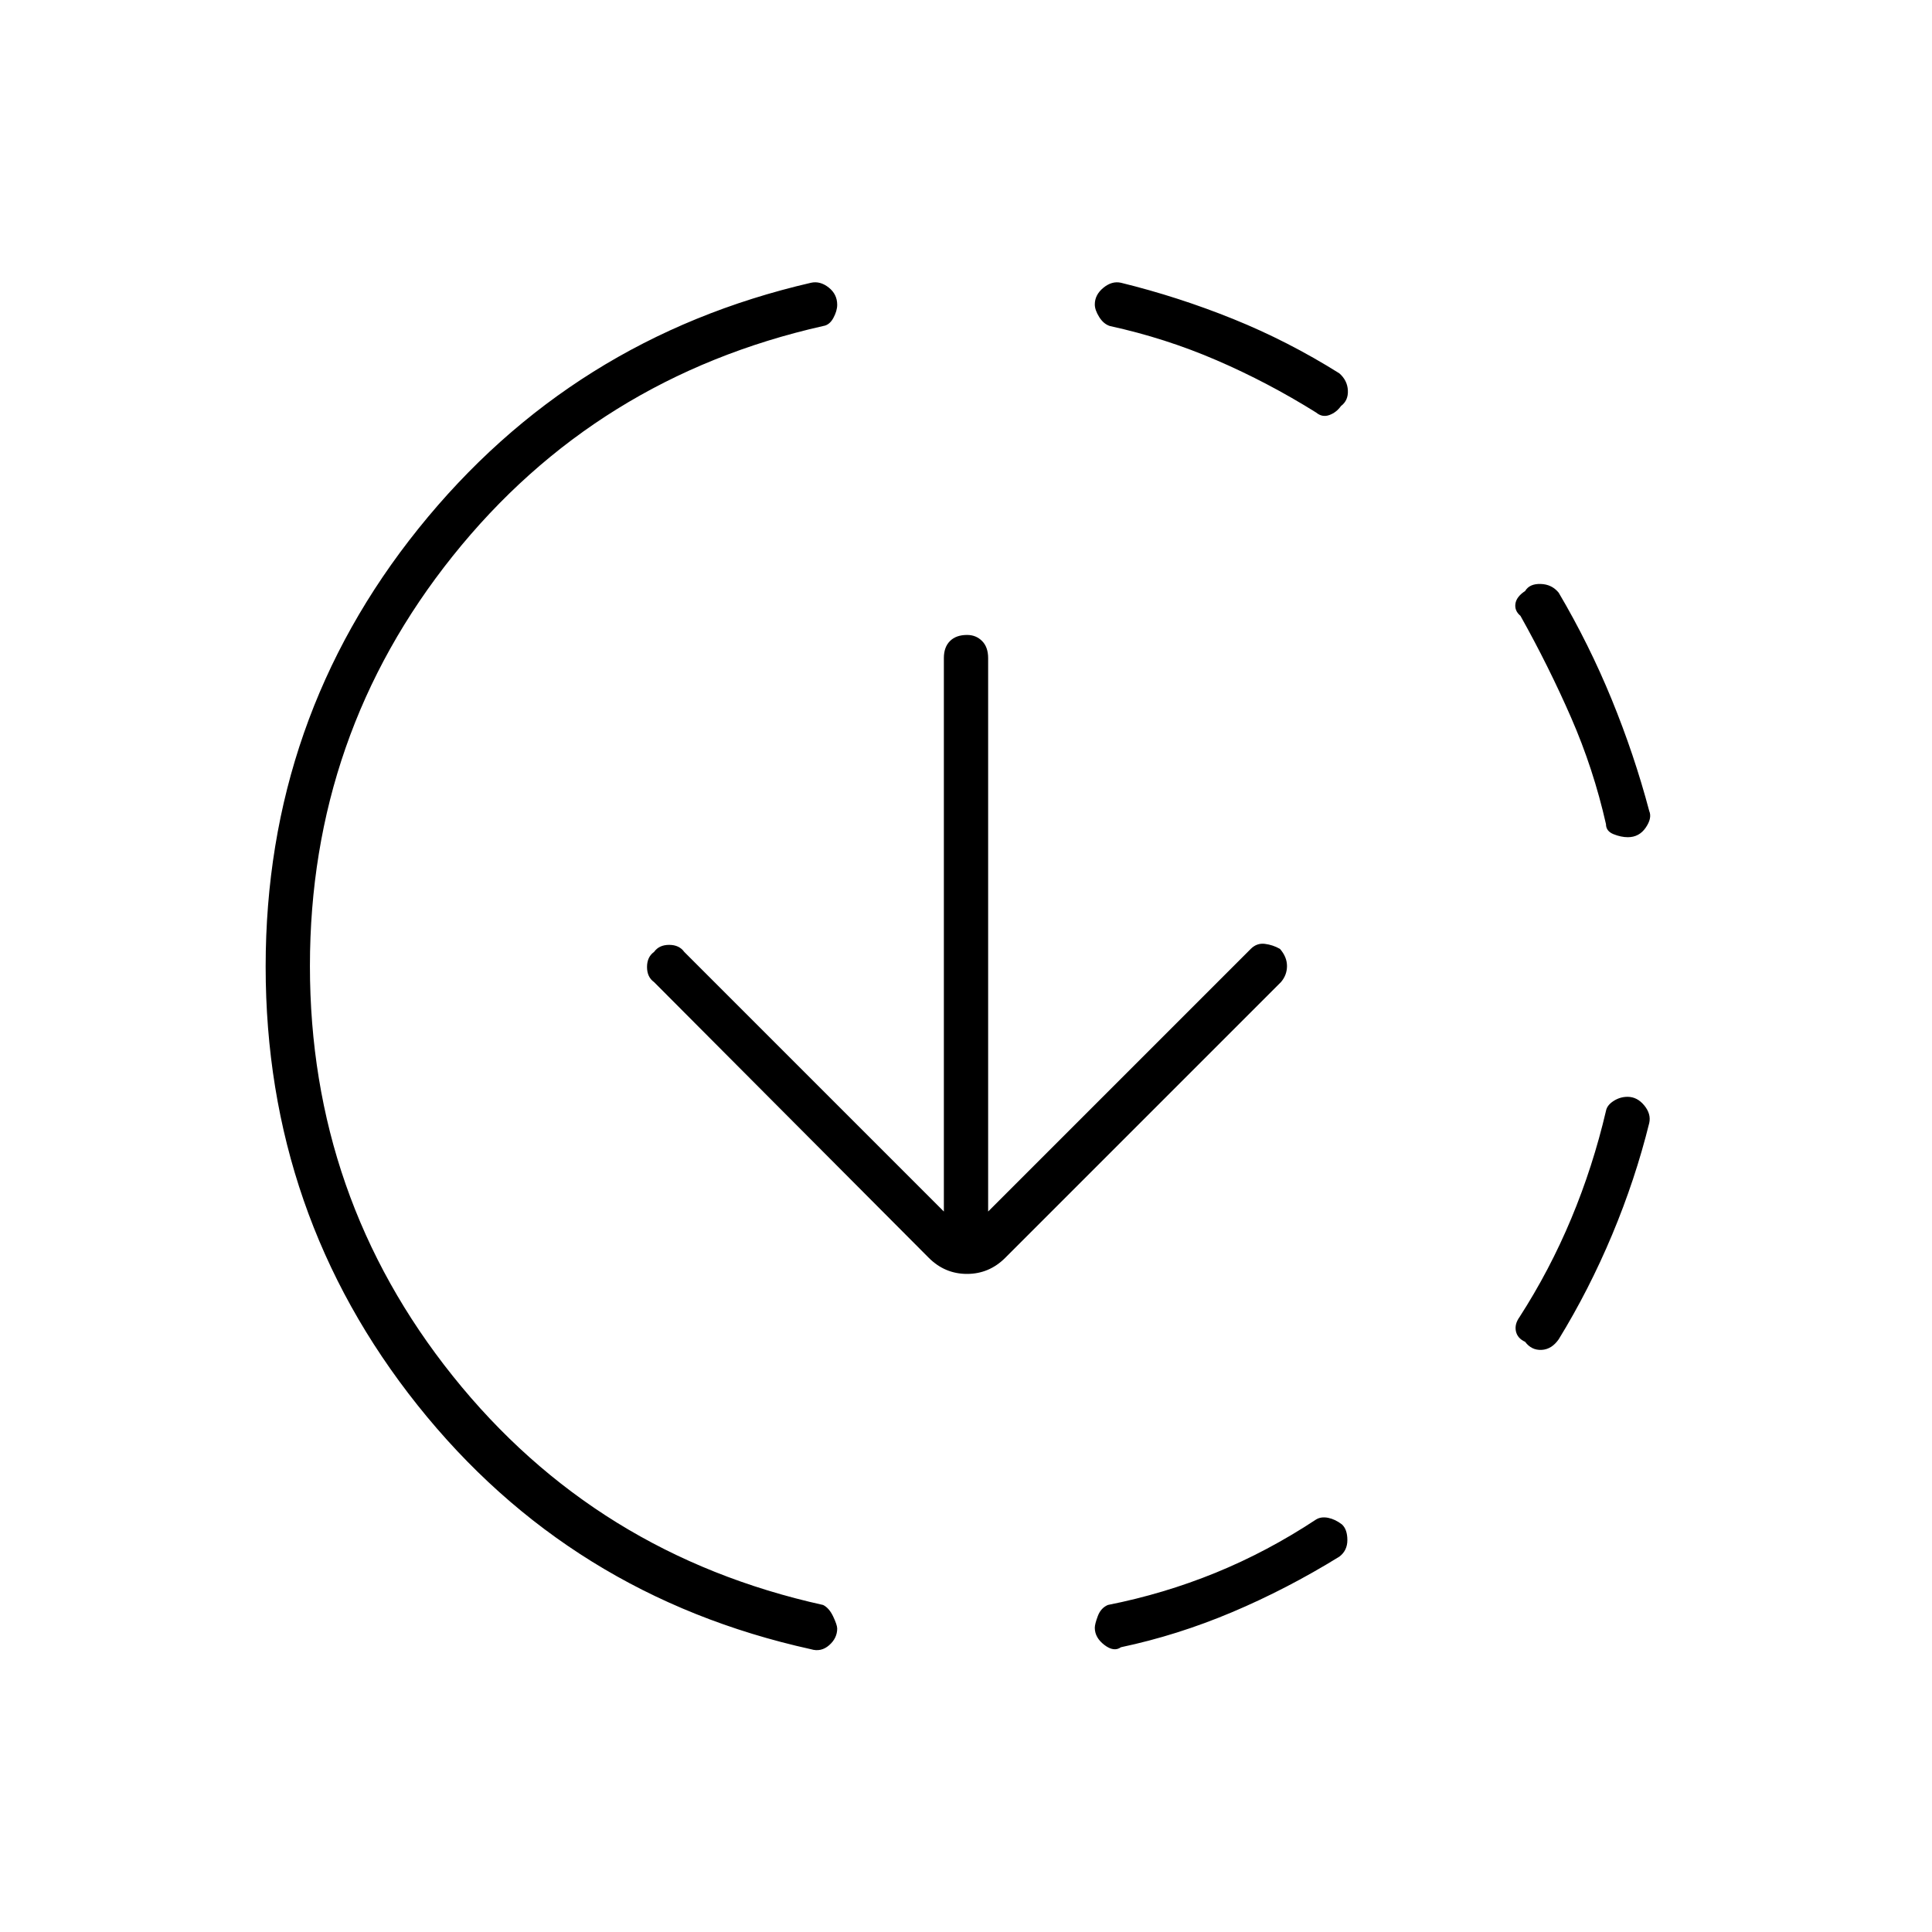 <svg xmlns="http://www.w3.org/2000/svg" height="48" viewBox="0 -960 960 960" width="48"><path d="M403-140.5Q283-167 207.5-261.75T132-479.68q0-123.18 76-217.76 76-94.59 195-122.06 4.5-1 8.75 2.34 4.25 3.35 4.25 8.59 0 3.07-1.92 6.59-1.91 3.52-5.08 3.98-113 25.5-184 114.25T154-480q0 115 71 203.75T409-162.5q3 1.5 5 5.73t2 5.98q0 4.79-4 8.29-4 3.5-9 2Zm154-1q-3.5 2.5-8.25-1.14-4.75-3.64-4.75-8.53 0-1.83 1.5-5.83t5-5.5q27.77-5.5 53.52-16Q629.77-189 654-205q2.5-1.5 6-.79 3.5.72 6.83 3.29 2.67 2.5 2.67 7.75t-4 8.25q-26.06 16.08-53.27 27.58-27.22 11.5-55.23 17.42Zm200.83-151.75q-3.83-1.75-4.58-5.25t1.75-7q15-23.27 25.75-49.02Q791.5-380.26 798-408q.52-2.83 3.75-4.91 3.22-2.09 6.97-2.09 4.78 0 8.28 4.25 3.5 4.25 2.5 8.75-6.92 28.01-18.42 55.48-11.5 27.46-26.58 52.02-3.5 5-8.5 5.25t-8.17-4ZM808.85-544q-3.35 0-7.1-1.5-3.75-1.5-3.75-5-6.22-27.5-17.36-53T755.5-654q-3-2.5-2.5-6t4.83-6.33q2.17-3.67 7.72-3.5 5.55.16 8.95 4.33 15.08 25.56 26.33 53.02 11.25 27.47 18.67 55.48 1.5 3.5-1.75 8.25t-8.9 4.75ZM654-755q-24-15-49.5-26t-53-17q-3.17-1.02-5.33-4.5-2.17-3.47-2.17-6.22 0-4.78 4.25-8.28 4.25-3.5 8.75-2.5 28.5 7 55.75 18t52.75 27q4 3.5 4.25 8.5t-3.42 7.75q-2.33 3.25-5.83 4.5T654-755ZM491-358l130.5-130.5q3-3 7-2.5t7.5 2.5q3.5 4 3.5 8.5t-3 8l-137 137q-8 8-19 8t-19-8L325-472q-3.5-2.5-3.5-7.5t3.5-7.5q2.5-3.5 7.5-3.5t7.5 3.5l129 129v-275q0-5.45 3.04-8.47 3.03-3.03 8.5-3.03 4.46 0 7.46 3.03 3 3.02 3 8.47v275Z"/></svg>